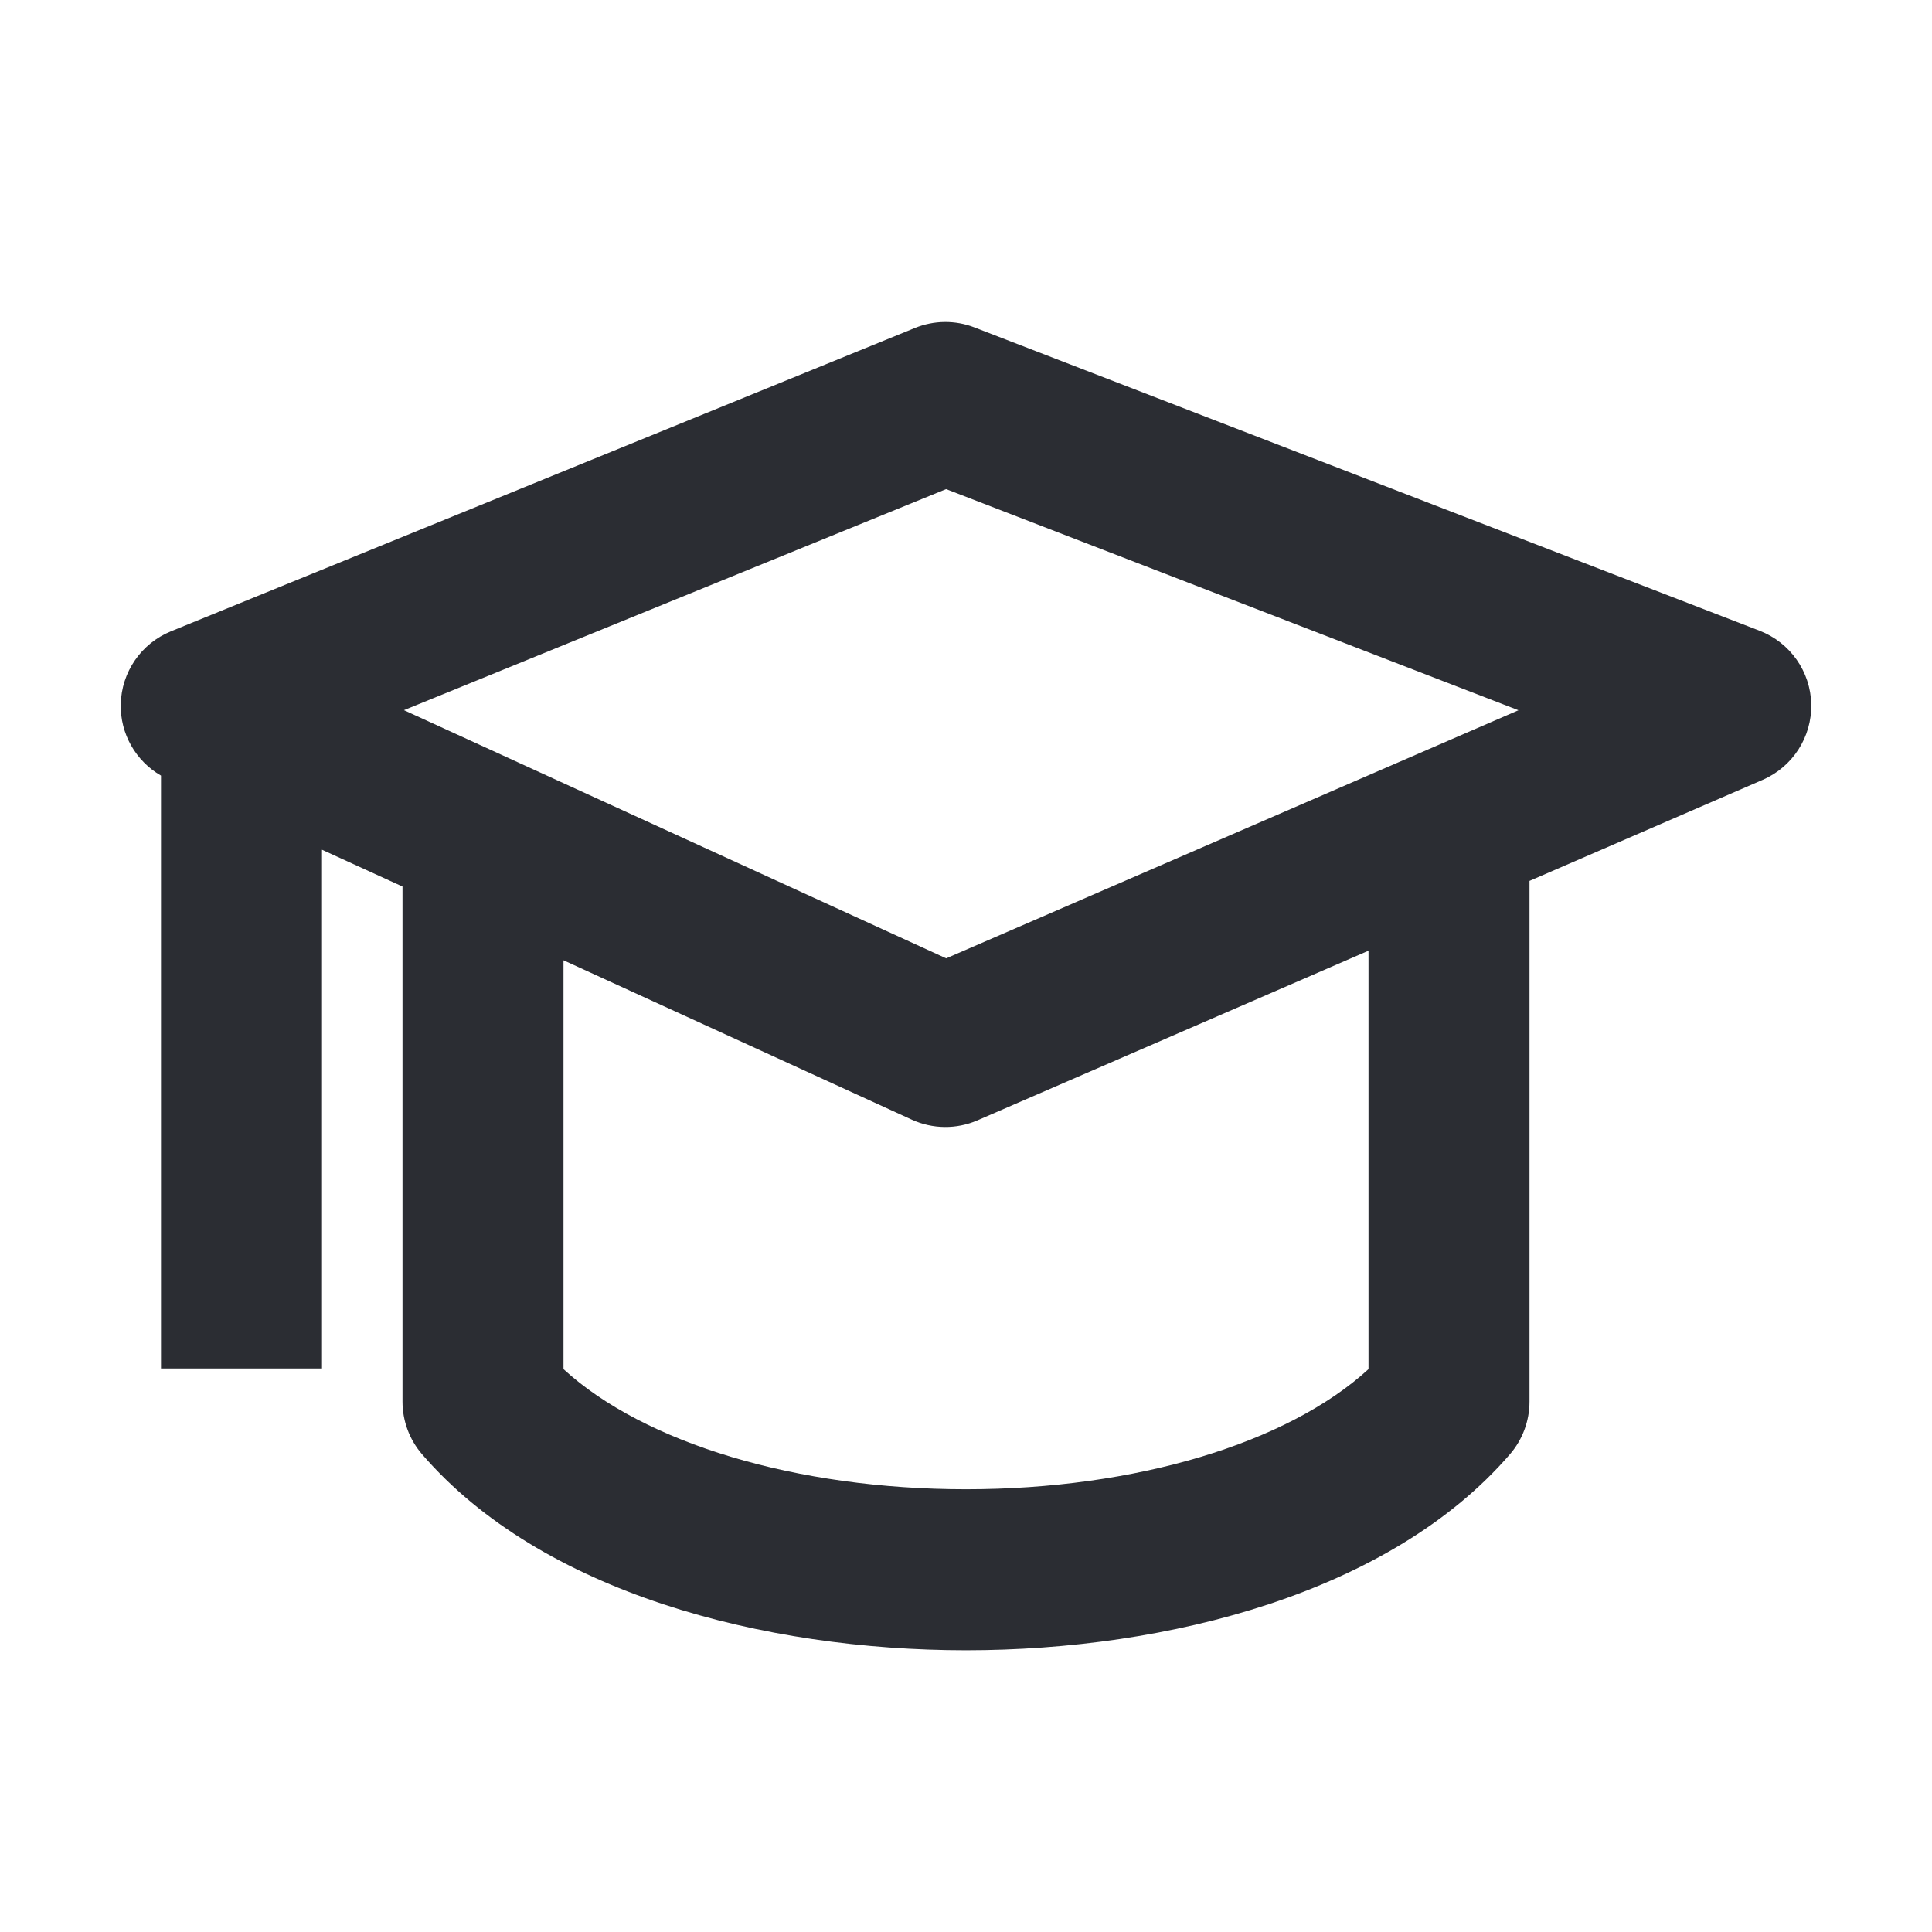 <svg width="24" height="24" viewBox="0 0 24 24" fill="none" xmlns="http://www.w3.org/2000/svg">
<path fill-rule="evenodd" clip-rule="evenodd" d="M11.366 4.074C11.602 3.978 11.866 3.975 12.104 4.067L21.86 7.836C22.239 7.983 22.492 8.343 22.5 8.749C22.508 9.155 22.27 9.525 21.898 9.687L19 10.943V17.411C19 17.651 18.914 17.883 18.758 18.064C17.275 19.784 14.511 20.5 12 20.5C9.489 20.5 6.725 19.784 5.242 18.064C5.086 17.883 5 17.651 5 17.411V11.013L4 10.556L4 17H2L2 9.635C1.686 9.454 1.492 9.115 1.5 8.748C1.509 8.349 1.753 7.994 2.122 7.843L11.366 4.074ZM12.141 13.918L17 11.81V17.008C15.996 17.928 14.105 18.5 12 18.5C9.895 18.5 8.004 17.928 7 17.008V11.929L11.327 13.909C11.585 14.027 11.881 14.03 12.141 13.918ZM11.753 6.076L5.018 8.822L11.754 11.905L18.863 8.823L11.753 6.076Z" fill="#2B2D33"/>
</svg>
